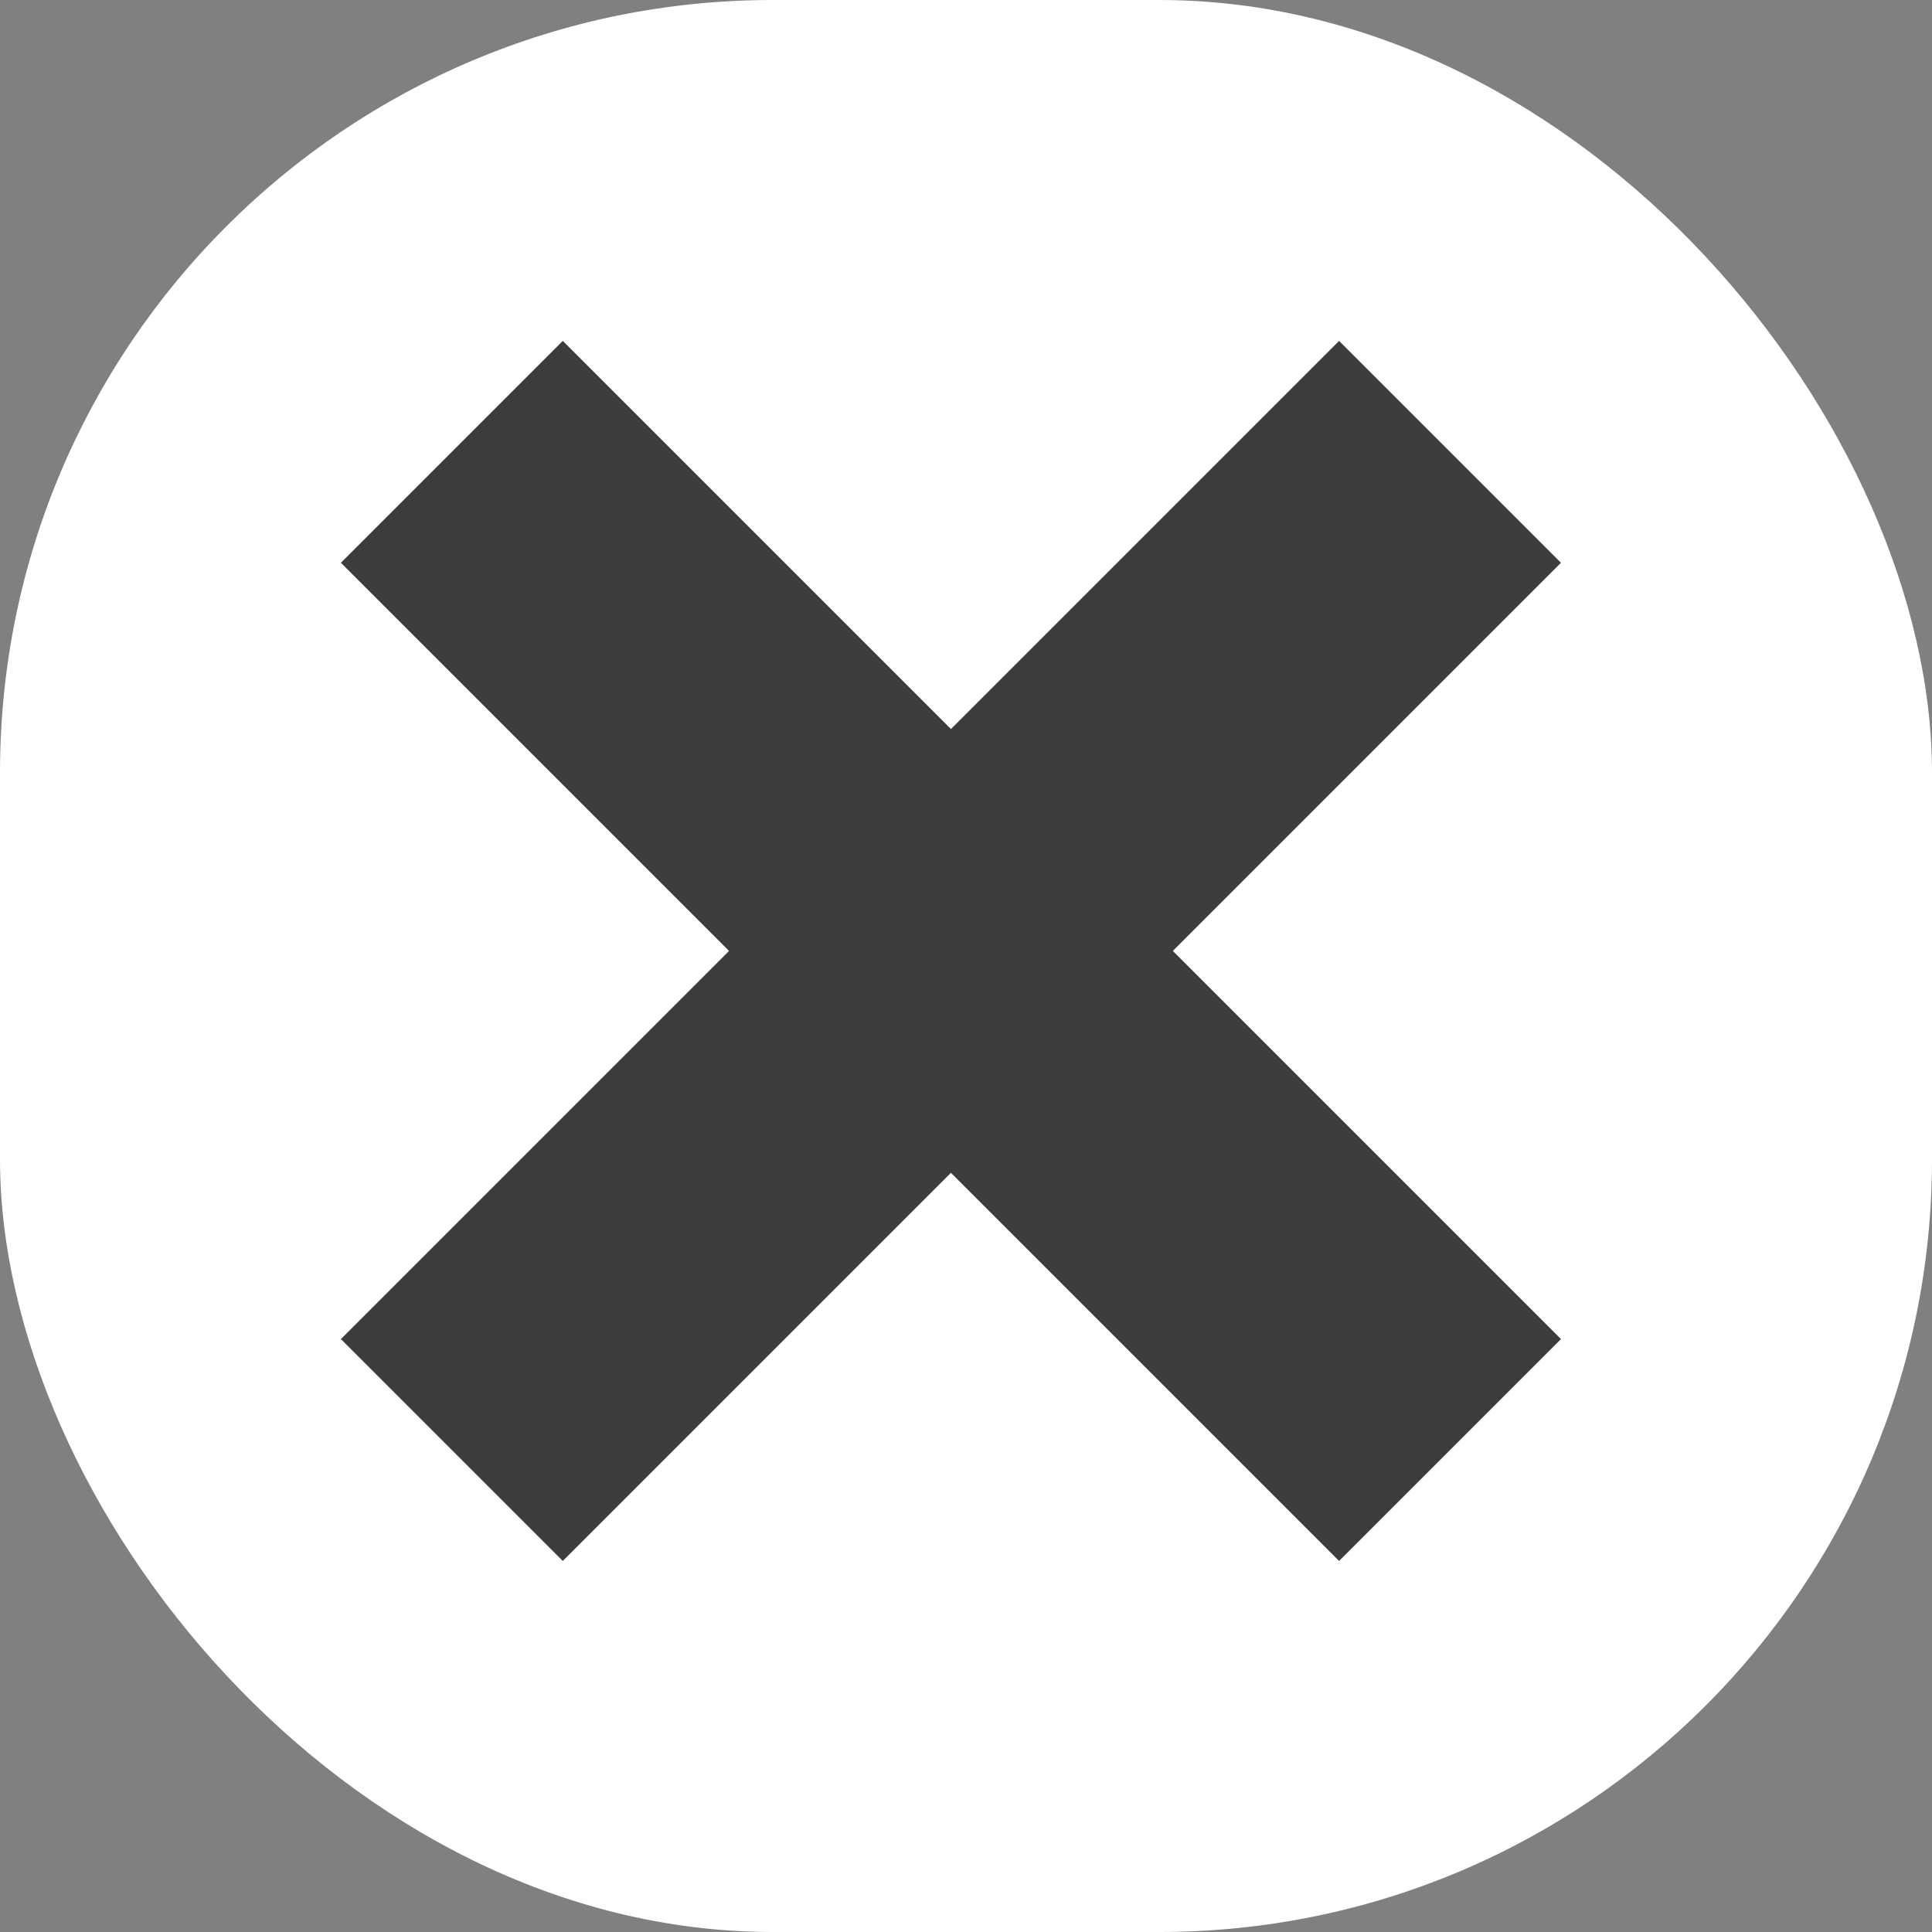 <svg width="20" height="20" viewBox="0 0 20 20" fill="none" xmlns="http://www.w3.org/2000/svg">
<rect x="0" y="0" width="20" height="20" fill="#808080" stroke="none"/>
<rect width="20" height="20" rx="8" fill="white"/>
<path d="M16.159 5.826L13.862 3.529L9.844 7.547L5.826 3.529L3.529 5.826L7.547 9.844L3.529 13.862L5.826 16.159L9.844 12.141L13.862 16.159L16.159 13.862L12.141 9.844L16.159 5.826Z" fill="#3C3C3C"/>
</svg>
